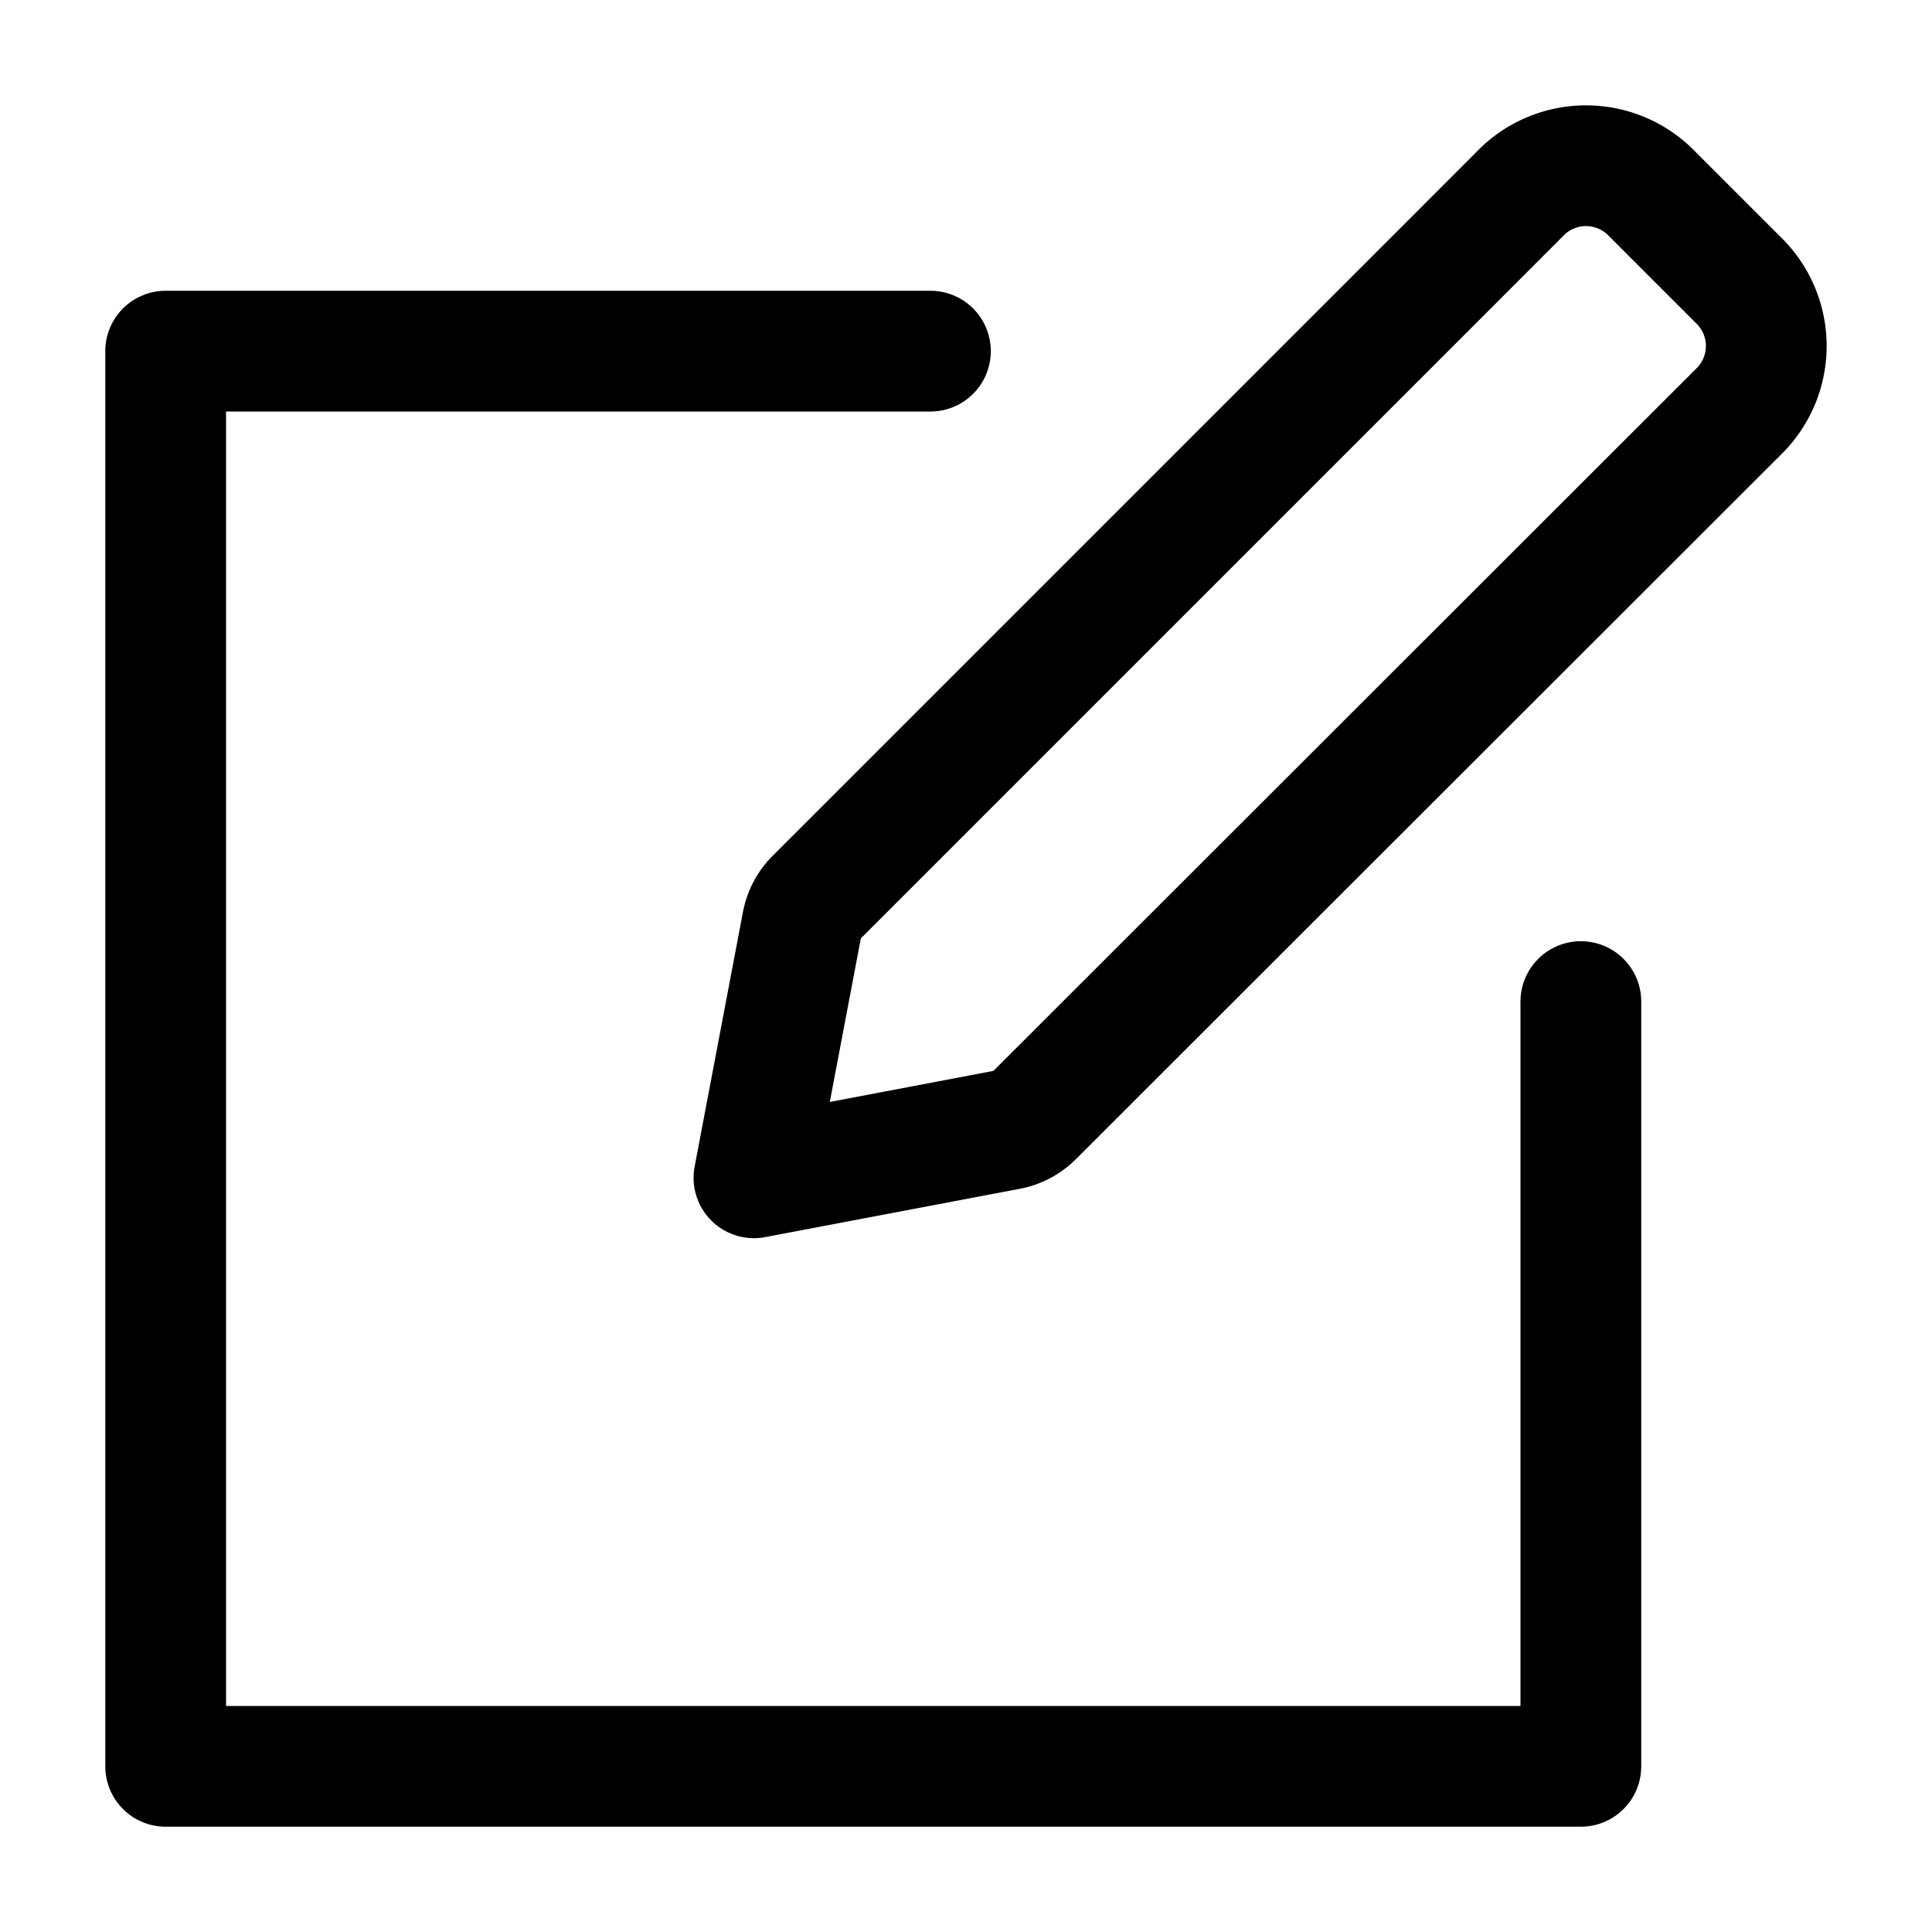 <svg xmlns="http://www.w3.org/2000/svg" viewBox="0 0 24 24"><path d="M20.745 5.965l.881-.88a1.14 1.14 0 0 0-.036-1.61L20.525 2.41a1.14 1.14 0 0 0-1.61-.036l-.88.881-7.906 7.906a.589.589 0 0 0-.163.308l-.6 3.162 3.162-.6a.589.589 0 0 0 .308-.163z" fill="none" stroke="currentColor" stroke-linecap="round" stroke-linejoin="round" stroke-width="1.5"/><path fill="none" stroke="currentColor" stroke-linecap="round" stroke-linejoin="round" stroke-width="1.5" d="M19.638 12.442v9.5H2.058V4.362h9.5"/></svg>